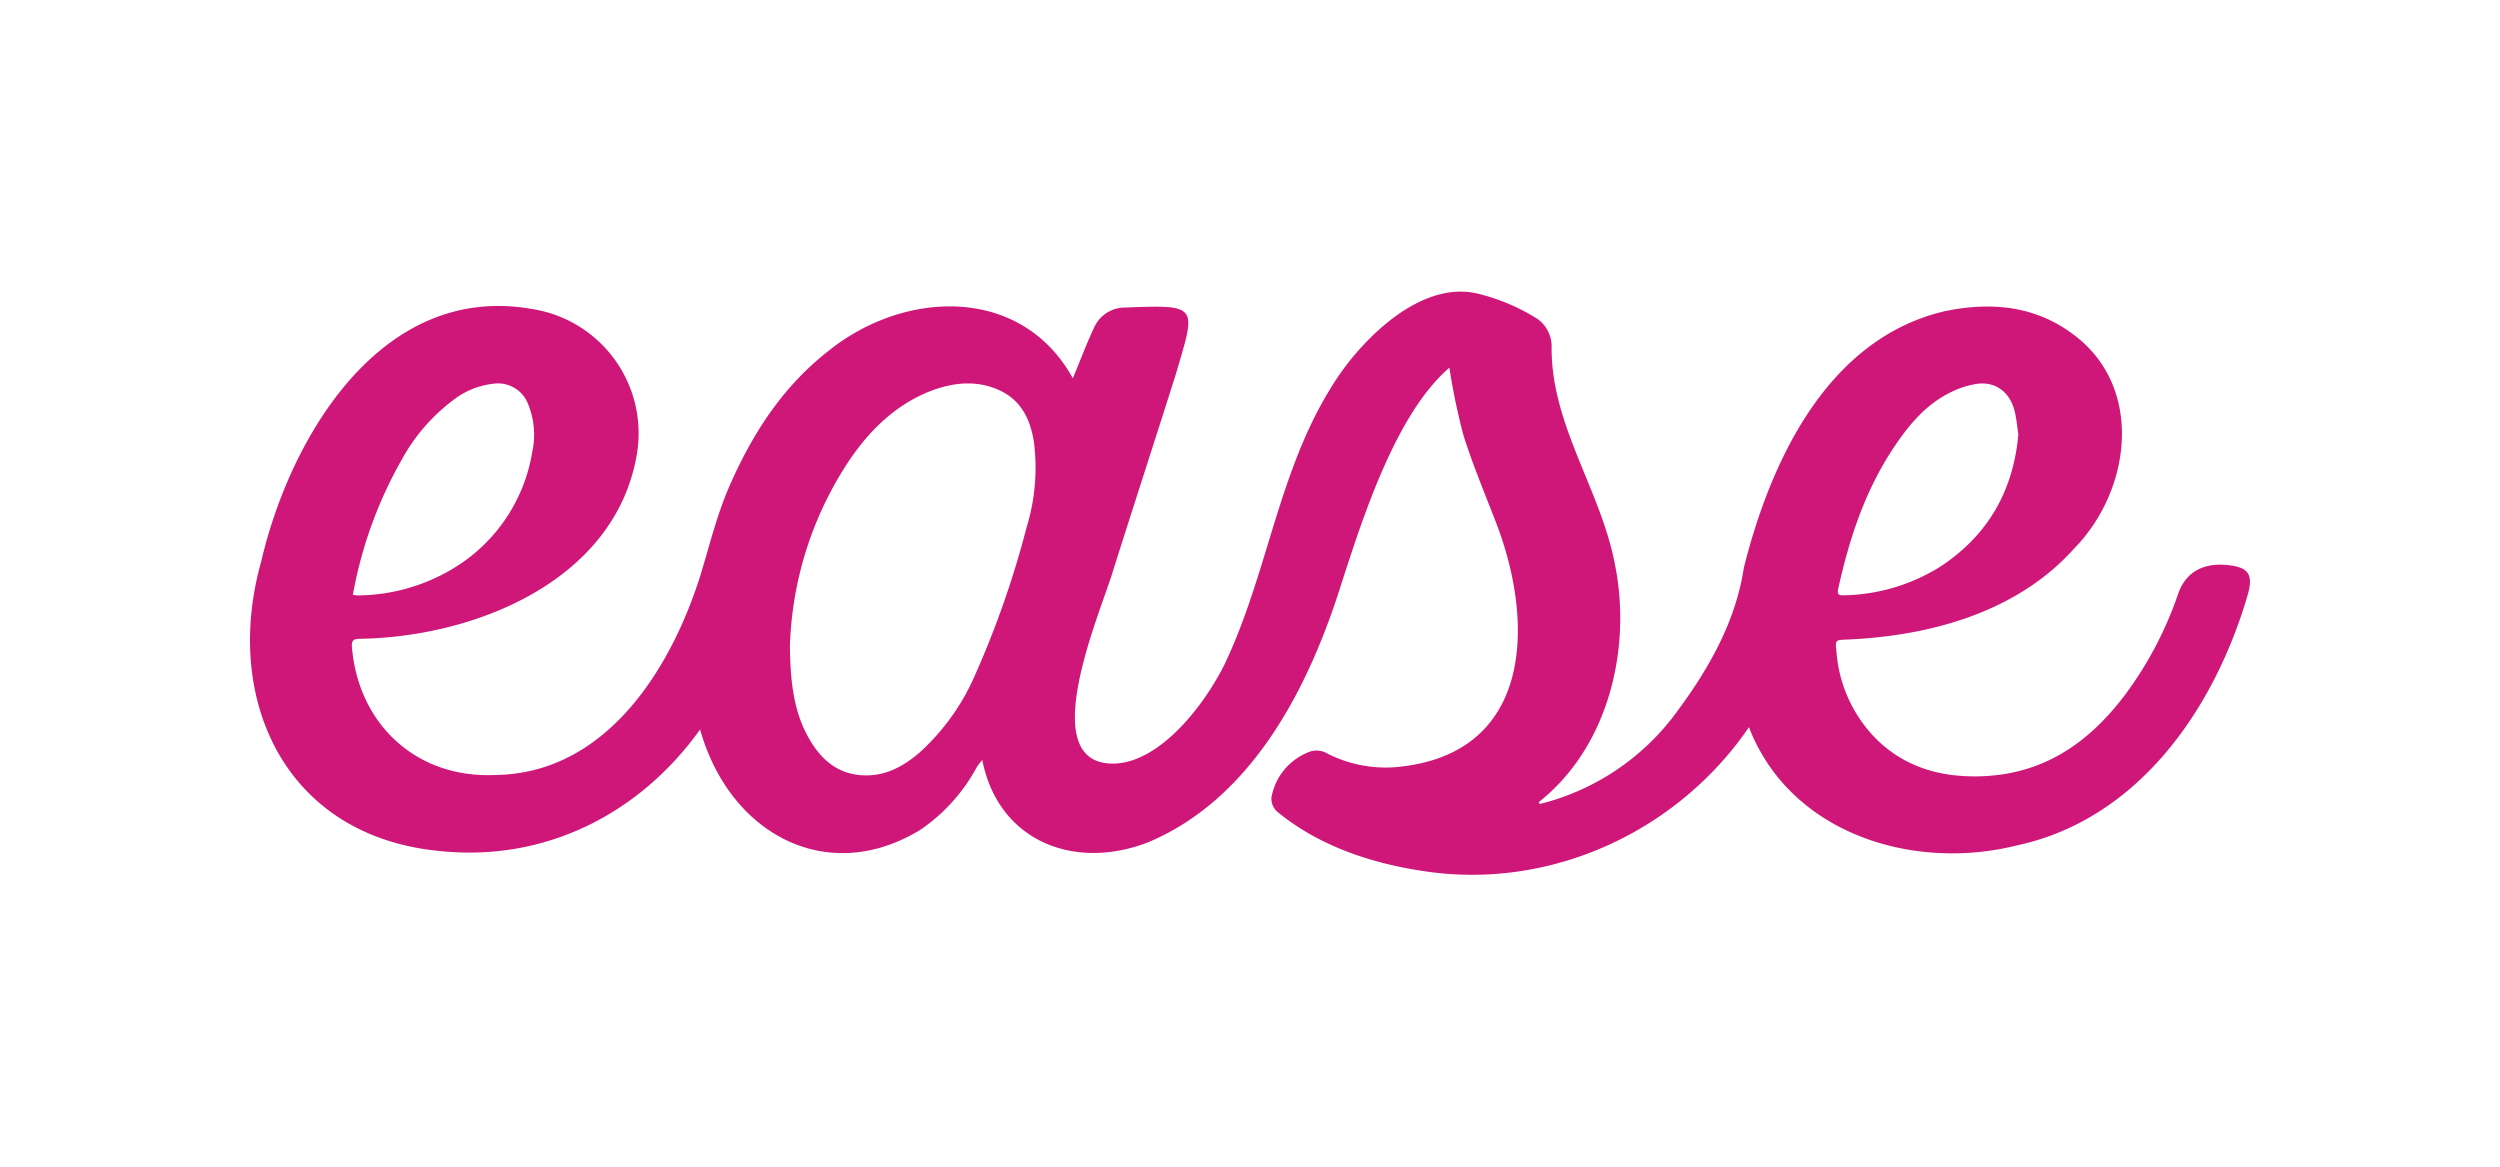 <svg xmlns="http://www.w3.org/2000/svg" viewBox="0 0 425.2 198.43">
    <path fill="#cf1779" d="M182.47 64.34c1.26-3 2.36-6 3.71-8.82a5.7 5.7 0 0 1 5.13-3.21c12.72-.5 12.1-.35 8.68 11.32-3.51 11.09-7.11 22.15-10.62 33.24-2 6.9-13.62 33-.1 33 7.53 0 15.11-9.1 19-16.87 7.65-16.08 9.17-33.8 19.23-48.82 4.63-6.88 14.29-16.49 23.8-14.25a34.32 34.32 0 0 1 9.69 4 5.72 5.72 0 0 1 2.91 5.1c-.11 13.33 8.48 24.42 10.82 37.24 2.79 14.2-1.2 30.83-13 40.15l.14.33a41.11 41.11 0 0 0 23.66-16.13c5.3-7.18 9.74-15.16 11.06-24 4.5-18 14.12-39 34.18-43.69 7.71-1.6 15.17-1 21.69 3.82 12.31 8.92 10.07 26.6.33 36.53-9.67 10.84-24.56 14.92-38.77 15.5-1.89.07-1.87.12-1.67 2a23.59 23.59 0 0 0 6.86 15c4.79 4.67 10.75 6.4 17.36 6.26 11-.23 18.84-5.77 25.06-14.12a62.7 62.7 0 0 0 8.84-16.92c1.48-4.23 4.9-5.18 8.11-4.92 3.92.32 4.77 1.63 3.65 5.32-5.58 19-18.39 37.89-39.12 42.37-17.89 4.5-38.69-2.08-45.64-20.09-12.08 17.69-33.65 27.77-55.24 24.49-9-1.32-18-4.32-25.06-10.18a3 3 0 0 1-.91-2.39 10.24 10.24 0 0 1 6.27-7.66 3.58 3.58 0 0 1 3.23.22 21.93 21.93 0 0 0 11.33 2.34c23.77-1.89 24.09-24.73 17.15-42.17-1.84-4.75-3.8-9.46-5.33-14.31a109.7 109.7 0 0 1-2.39-11.48c-9.16 7.87-14.78 25.68-18.45 37-5.45 17.29-15 36.28-32.86 43.75-12.67 4.86-25.45-.34-28.14-14.05a14.19 14.19 0 0 0-.93 1.24 30.37 30.37 0 0 1-9.5 10.59c-15.72 9.71-32.48 1-37.56-17-10.3 14.4-26.48 22.62-44.5 20.65-26.2-2.6-36.73-25.95-30.13-49.27 4.88-21 20.34-47.3 45.81-42.93a21.4 21.4 0 0 1 18 25.13c-3.84 21.1-27.35 30.69-47.09 31-1.09 0-1.42.36-1.29 1.51 1.11 13 10.93 22.25 24.33 21.65 18.87-.22 29.89-18 34.9-33.87 1.53-5 2.76-10.12 4.85-15 3.9-9 9.12-17.18 17.07-23.34 12.85-10.3 32.7-11.1 41.45 4.74zm-48.12 45.52c.07 6.44.71 11.58 3.52 16.21 1.92 3.16 4.55 5.45 8.51 5.77s7.12-1.37 10-3.83a38.15 38.15 0 0 0 9.47-13.23 160.78 160.78 0 0 0 8.77-25.15 34.41 34.41 0 0 0 1.23-14.44c-.57-3.64-2-6.86-5.49-8.63-4-2-8.19-1.57-12.23 0-5.87 2.35-10.16 6.58-13.62 11.64a60.29 60.29 0 0 0-10.16 31.66zM60 101.17a6.94 6.94 0 0 0 .87.1 31.93 31.93 0 0 0 17.45-5.37 28.48 28.48 0 0 0 12.21-19.05 13.77 13.77 0 0 0-.66-8 5.5 5.5 0 0 0-6-3.58 13.51 13.51 0 0 0-6.21 2.35 31.75 31.75 0 0 0-9.4 10.68A72.07 72.07 0 0 0 60.89 97c-.35 1.38-.59 2.75-.89 4.17zm283.28-27.29c-.2-1.27-.3-2.64-.64-4-.86-3.35-3.43-5.12-6.68-4.55a15.09 15.09 0 0 0-4 1.3c-4.22 2-7.18 5.46-9.71 9.25-5 7.4-7.71 15.67-9.61 24.26-.19.86 0 1.15 1 1.11A32.06 32.06 0 0 0 330 96.38c8.1-5.33 12.42-12.86 13.28-22.5z"/>
</svg>

